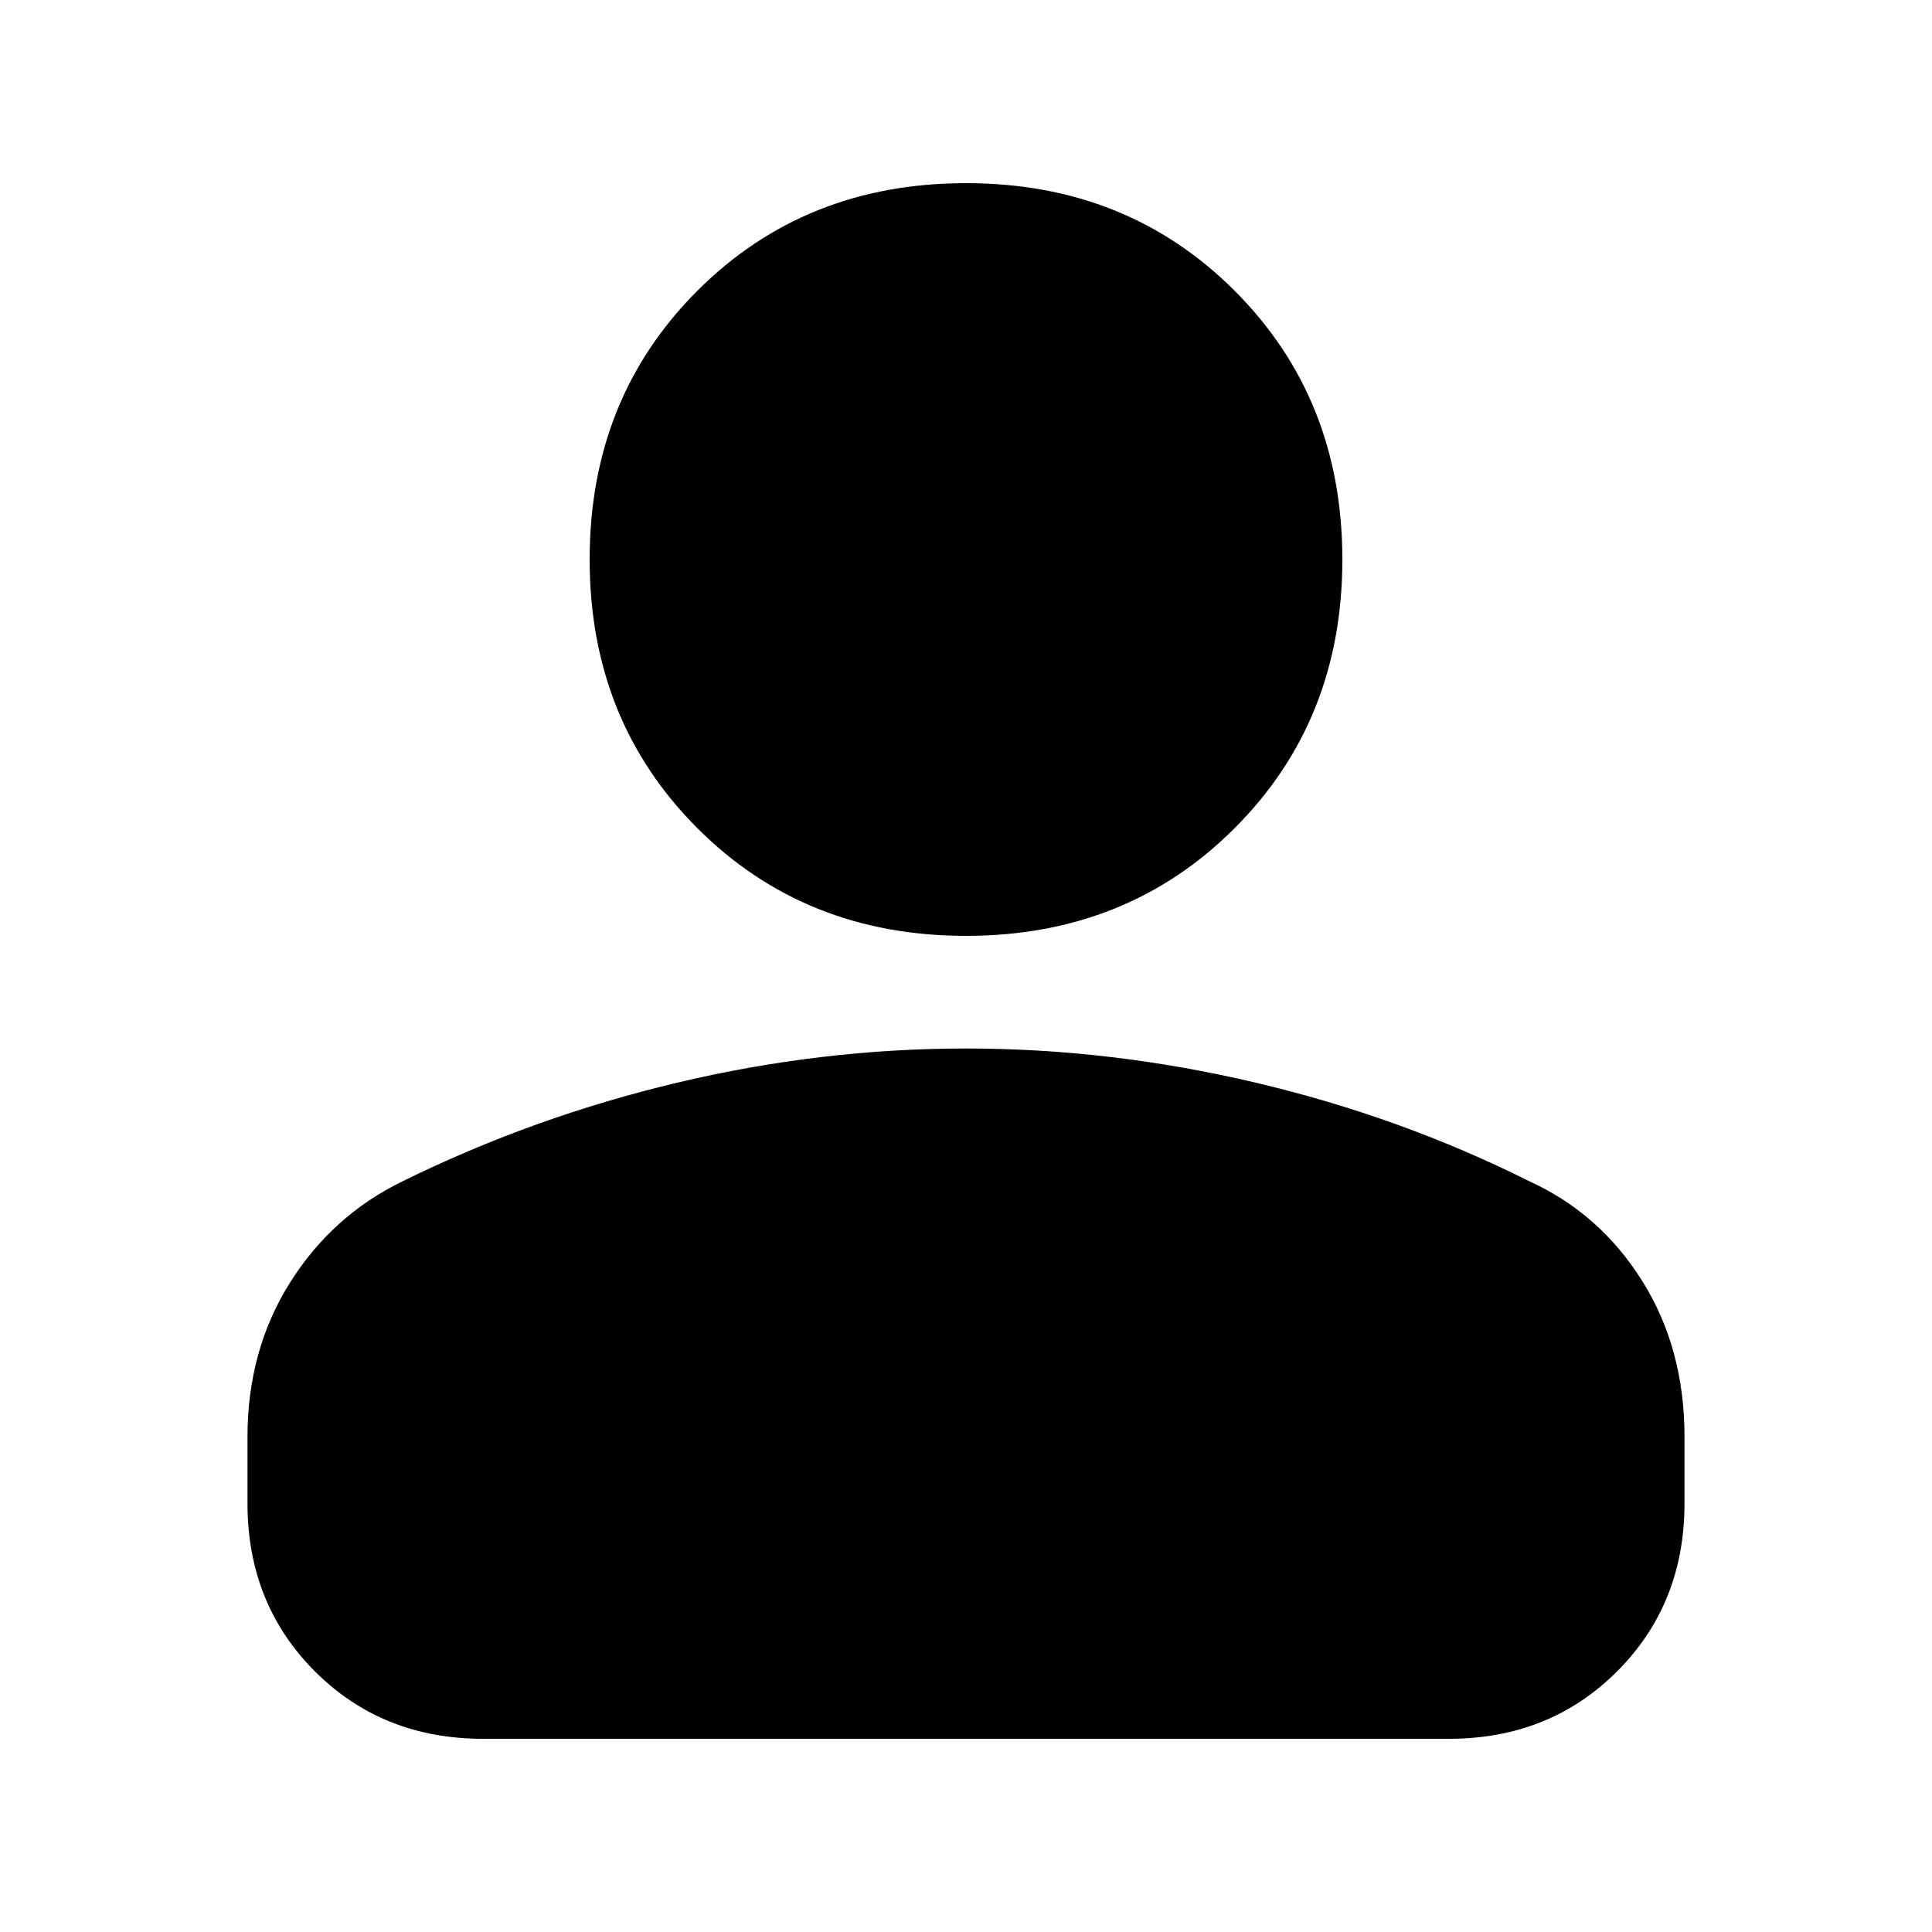 <svg xmlns="http://www.w3.org/2000/svg" height="20" width="20"><path d="M10 9.688q-1.667 0-2.781-1.115-1.115-1.115-1.115-2.781 0-1.667 1.115-2.782Q8.333 1.896 10 1.896t2.781 1.114q1.115 1.115 1.115 2.782 0 1.666-1.115 2.781Q11.667 9.688 10 9.688ZM5 18q-1.042 0-1.74-.698t-.698-1.74v-.687q0-.896.438-1.594.438-.698 1.167-1.052 1.354-.667 2.843-1.021 1.49-.354 2.99-.354 1.5 0 3 .354t2.833 1.021q.729.333 1.167 1.031.438.698.438 1.615v.687q0 1.042-.698 1.74T15 18Z"/></svg>